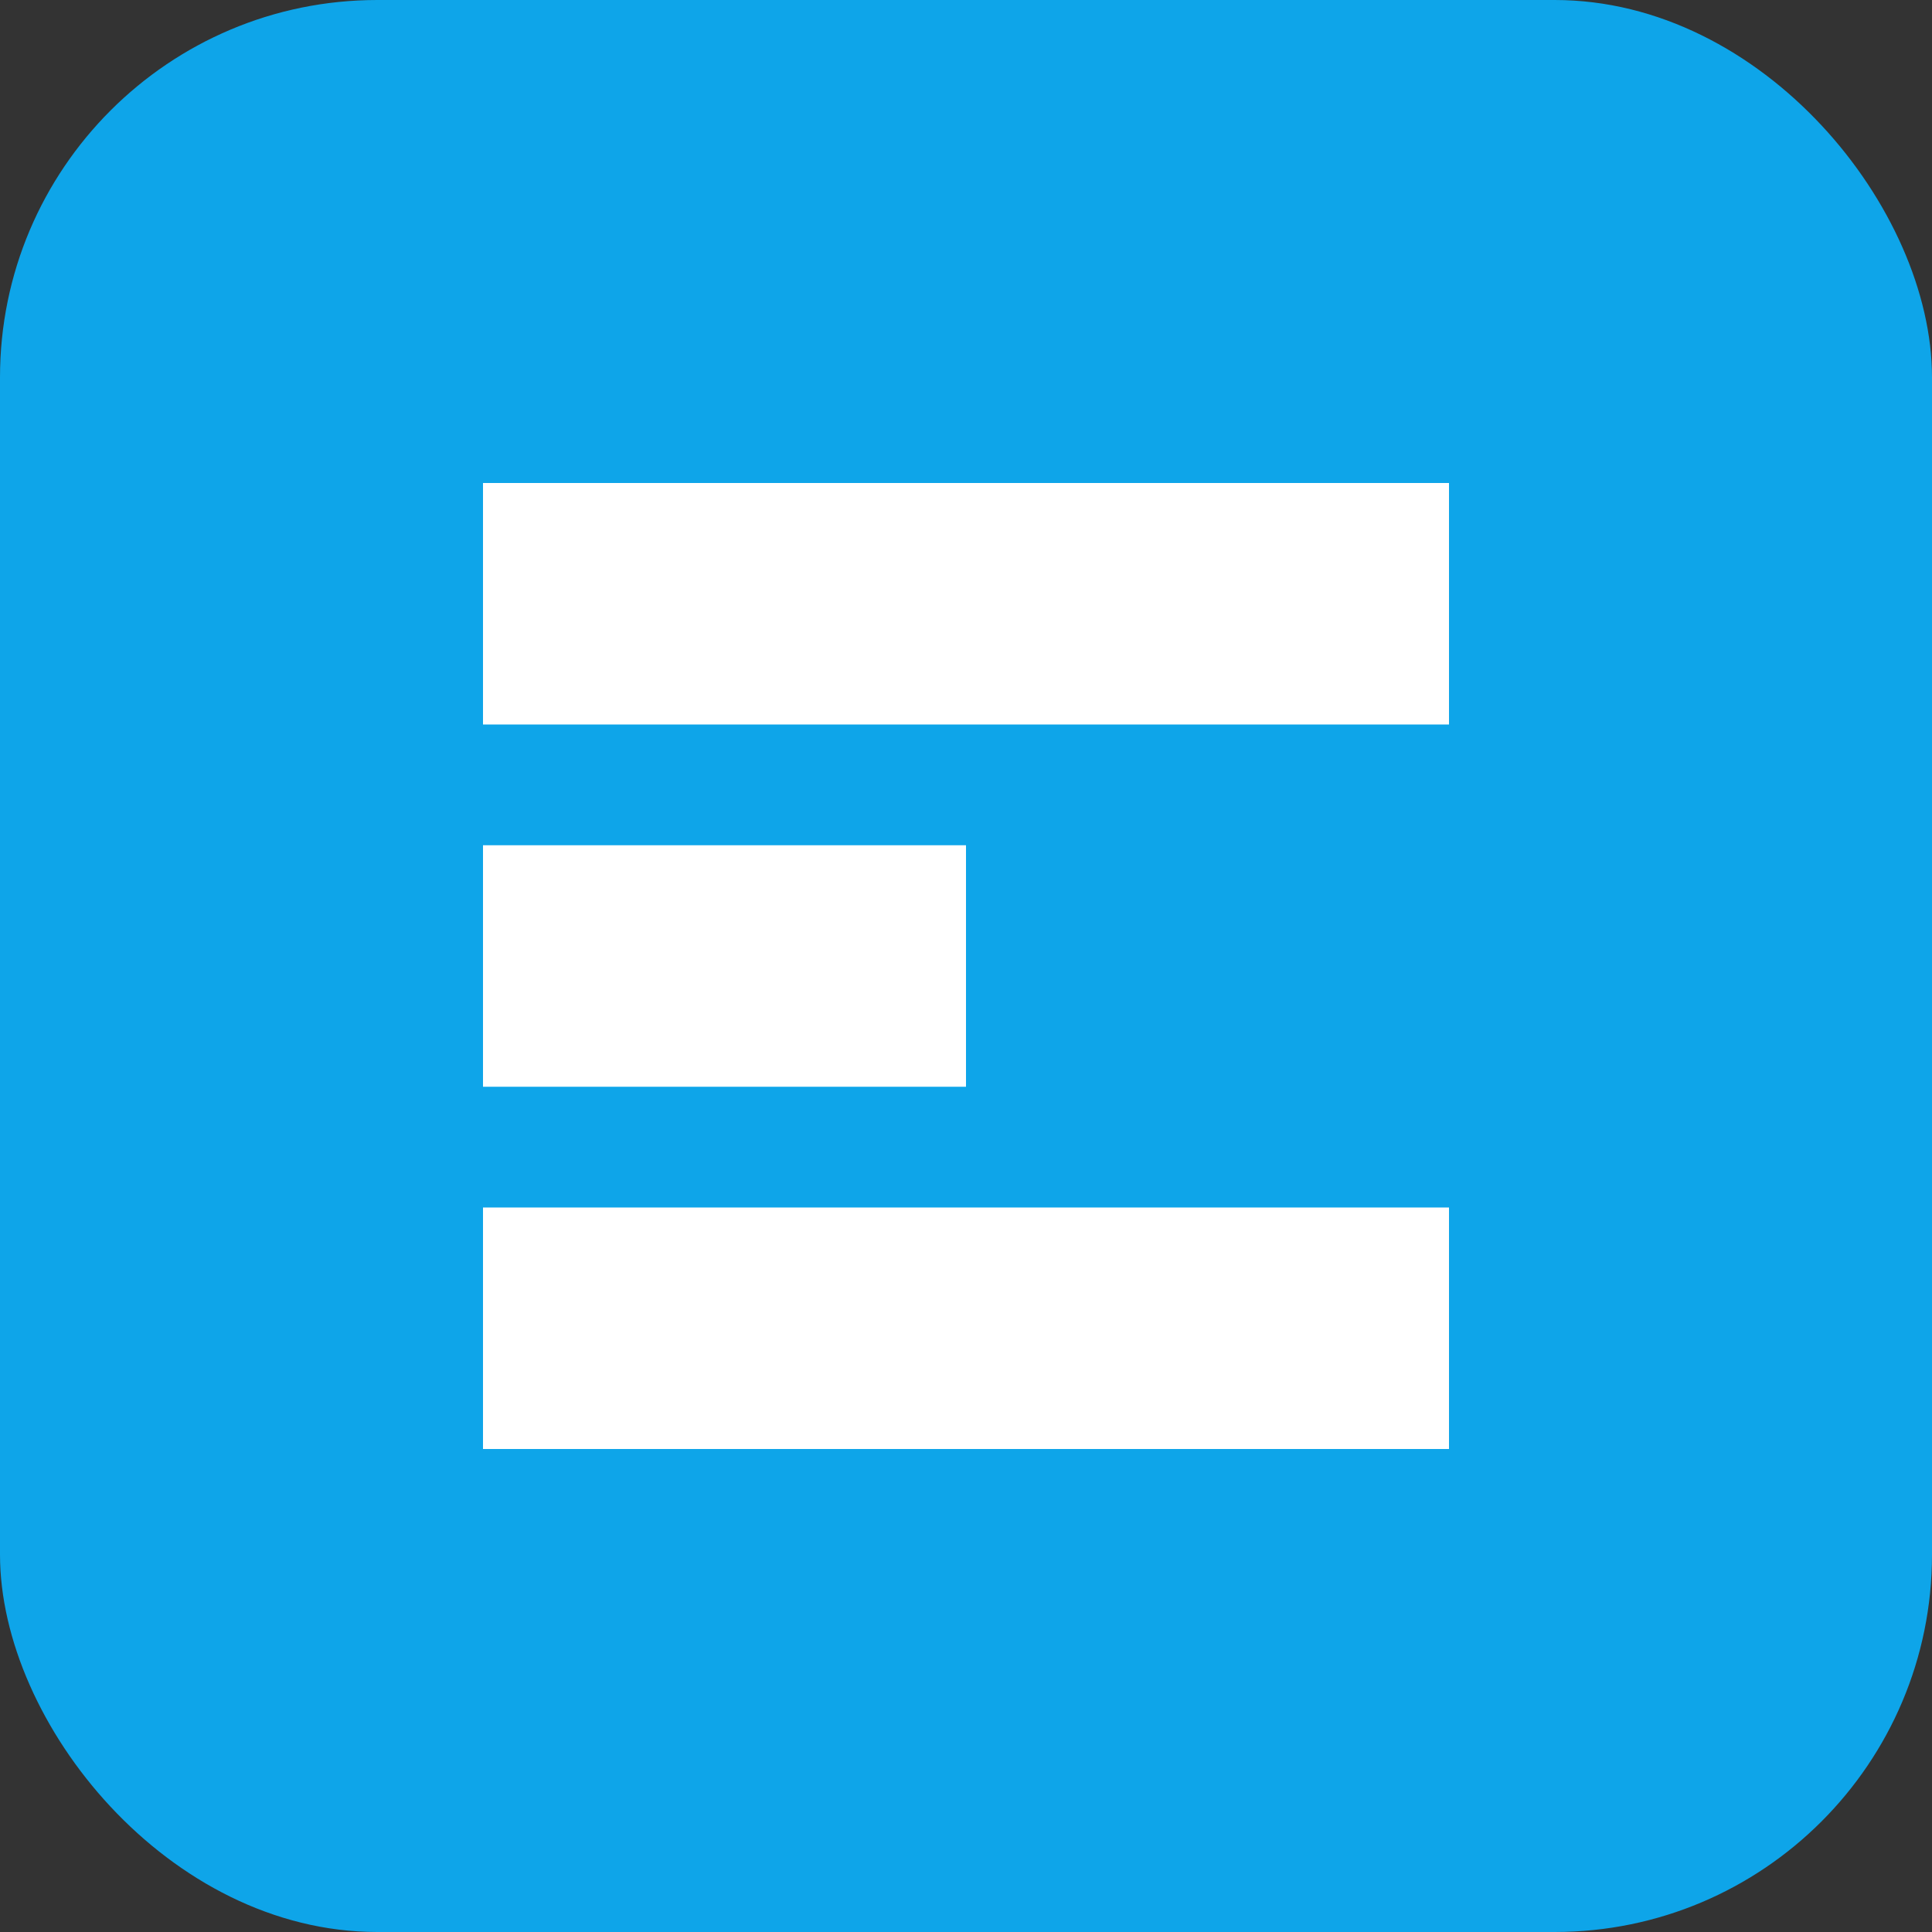 <?xml version="1.0" encoding="UTF-8"?>
<svg width="512" height="512" viewBox="0 0 512 512" fill="none" xmlns="http://www.w3.org/2000/svg">
  <rect x="0" y="0" width="512" height="512" fill="#333333" stroke="none"/>
  <rect width="512" height="512" rx="100" fill="#0EA5E9"/>
  <path d="M128 128H384V192H128V128Z" fill="white"/>
  <path d="M128 224H256V288H128V224Z" fill="white"/>
  <path d="M128 320H384V384H128V320Z" fill="white"/>
</svg>
